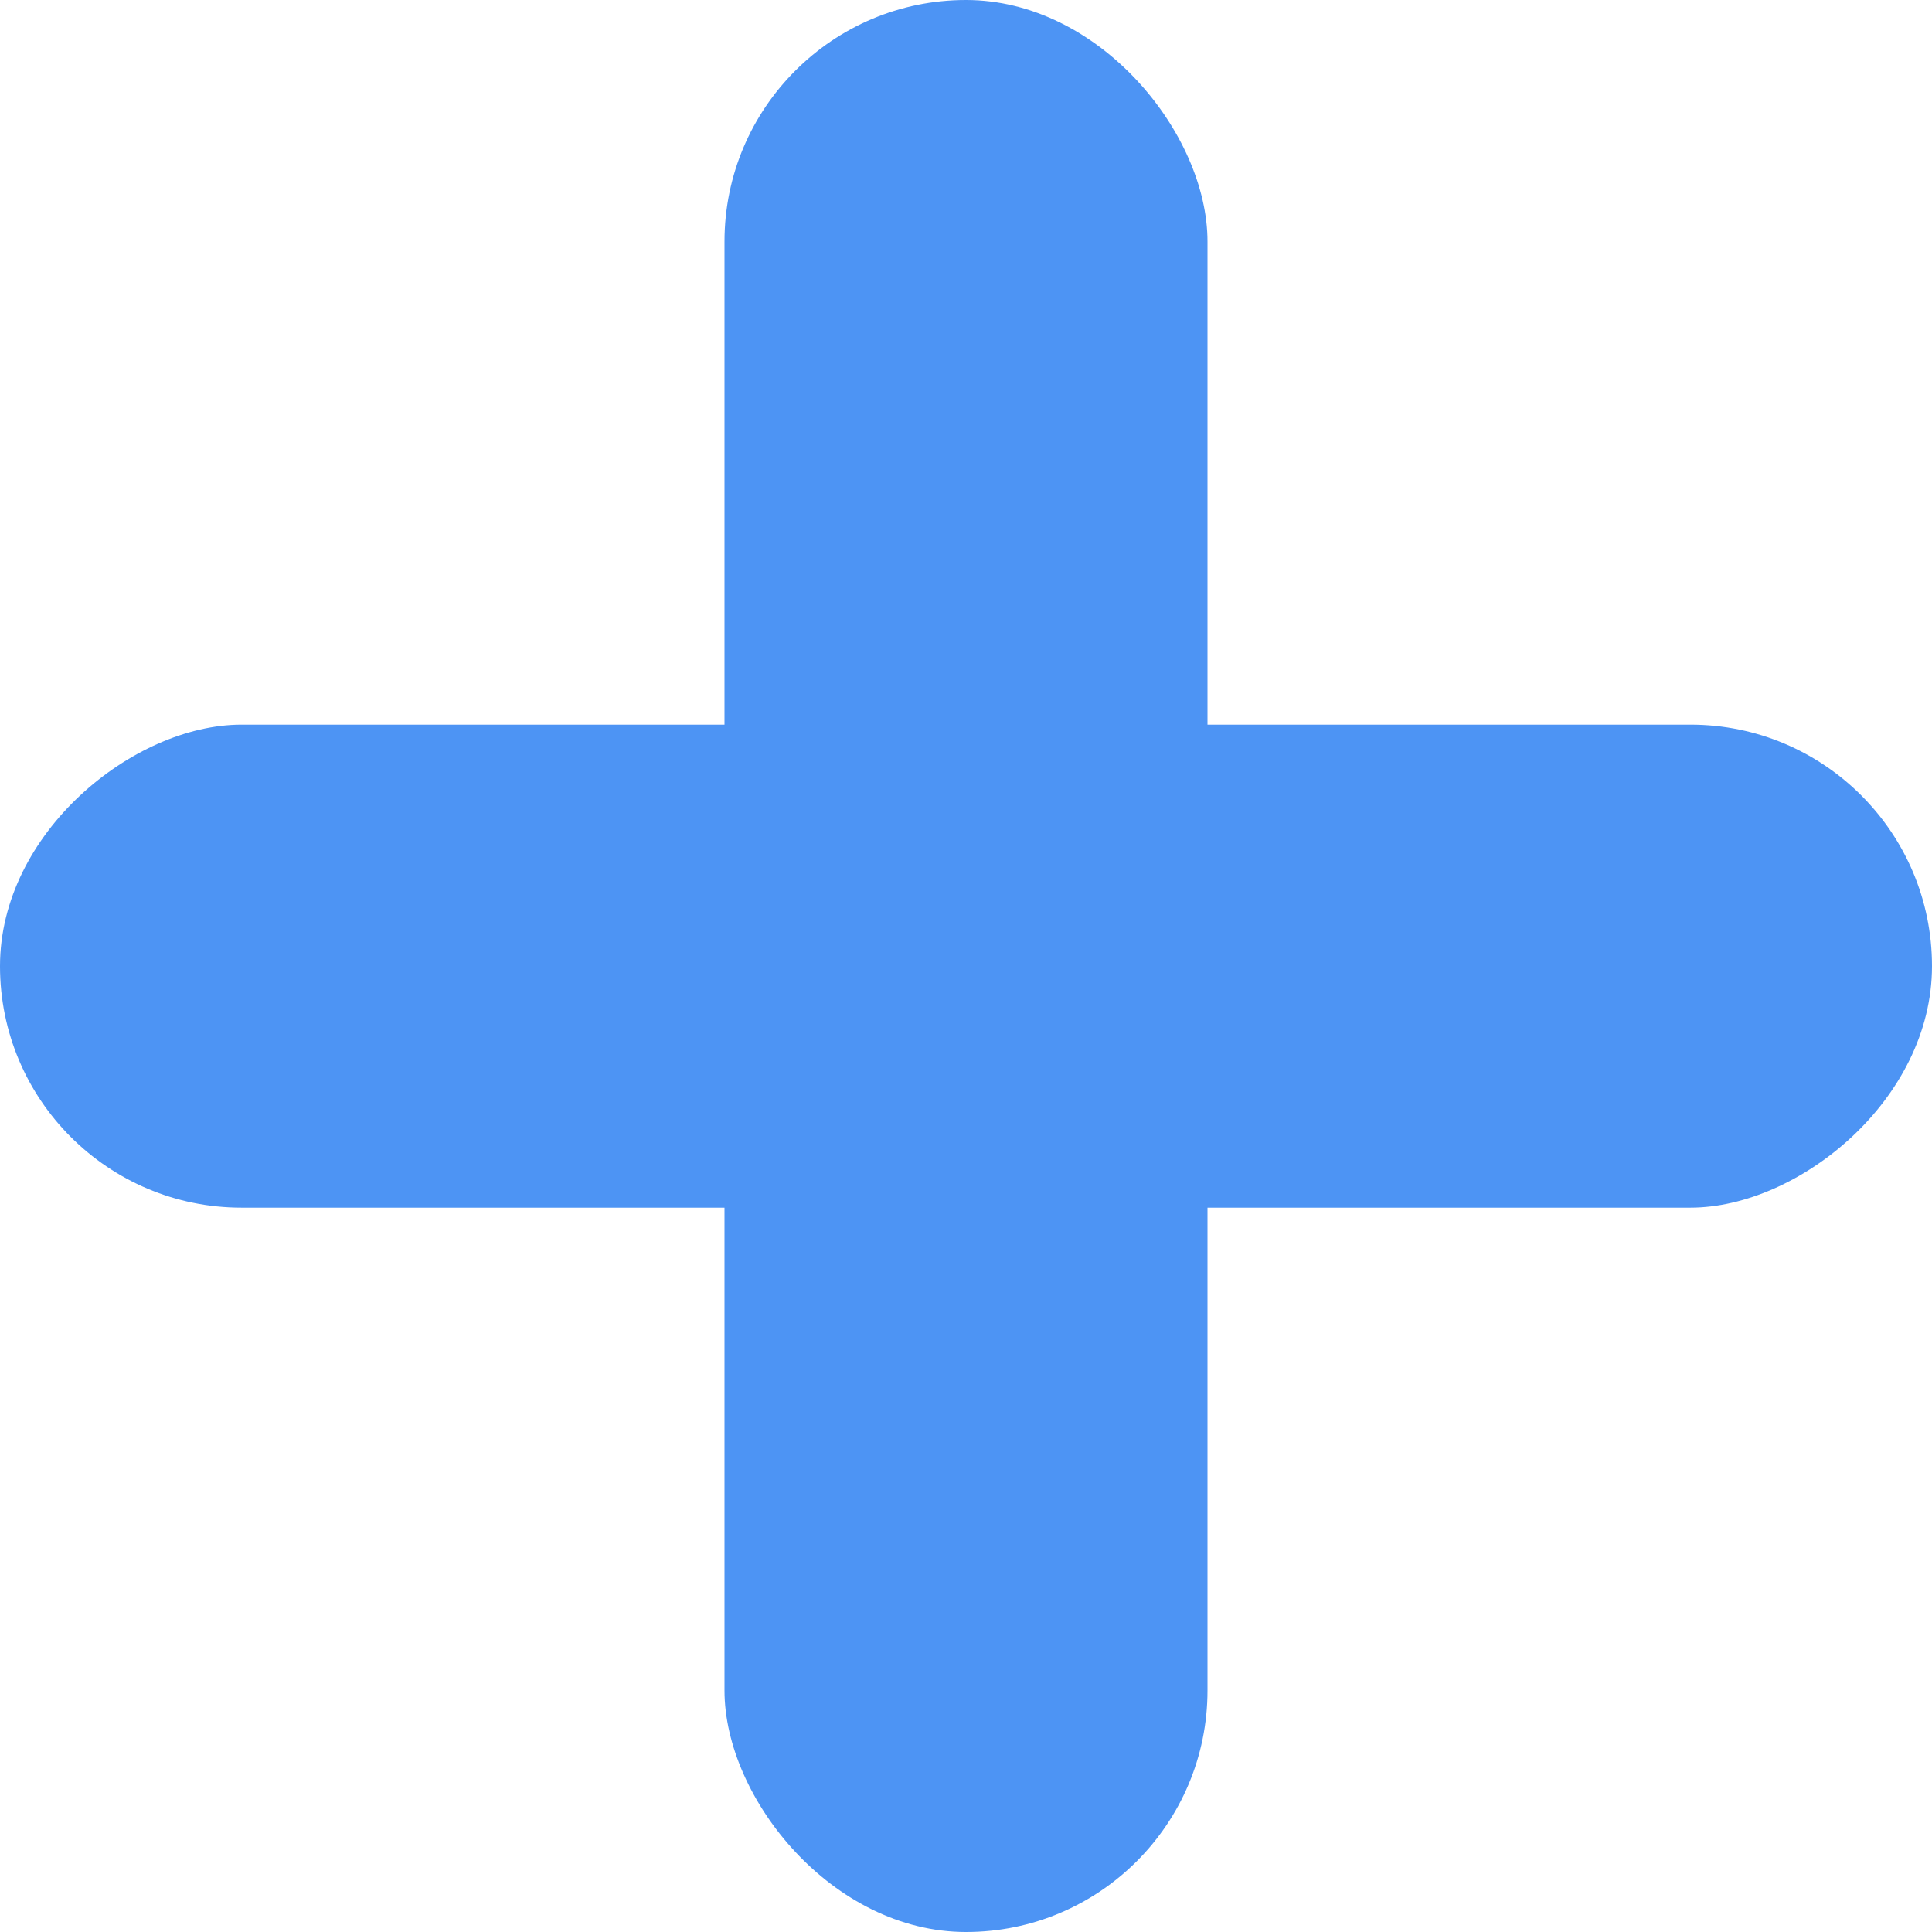 <svg xmlns="http://www.w3.org/2000/svg" viewBox="0 0 12 12"><defs><style>.cls-1{fill:#4d94f4}</style></defs><g id="Group_3862" data-name="Group 3862" transform="translate(-318.275 -469)"><g id="Group_1236" data-name="Group 1236" transform="translate(-210 -3.979)"><rect id="Rectangle_1954" data-name="Rectangle 1954" class="cls-1" width="3" height="12" rx="1.5" transform="translate(532.775 472.979)"/></g><g id="Group_1316" data-name="Group 1316" transform="rotate(90 431.264 371.99)"><rect id="Rectangle_1954-2" data-name="Rectangle 1954" class="cls-1" width="3" height="12" rx="1.5" transform="translate(532.775 472.979)"/></g></g></svg>